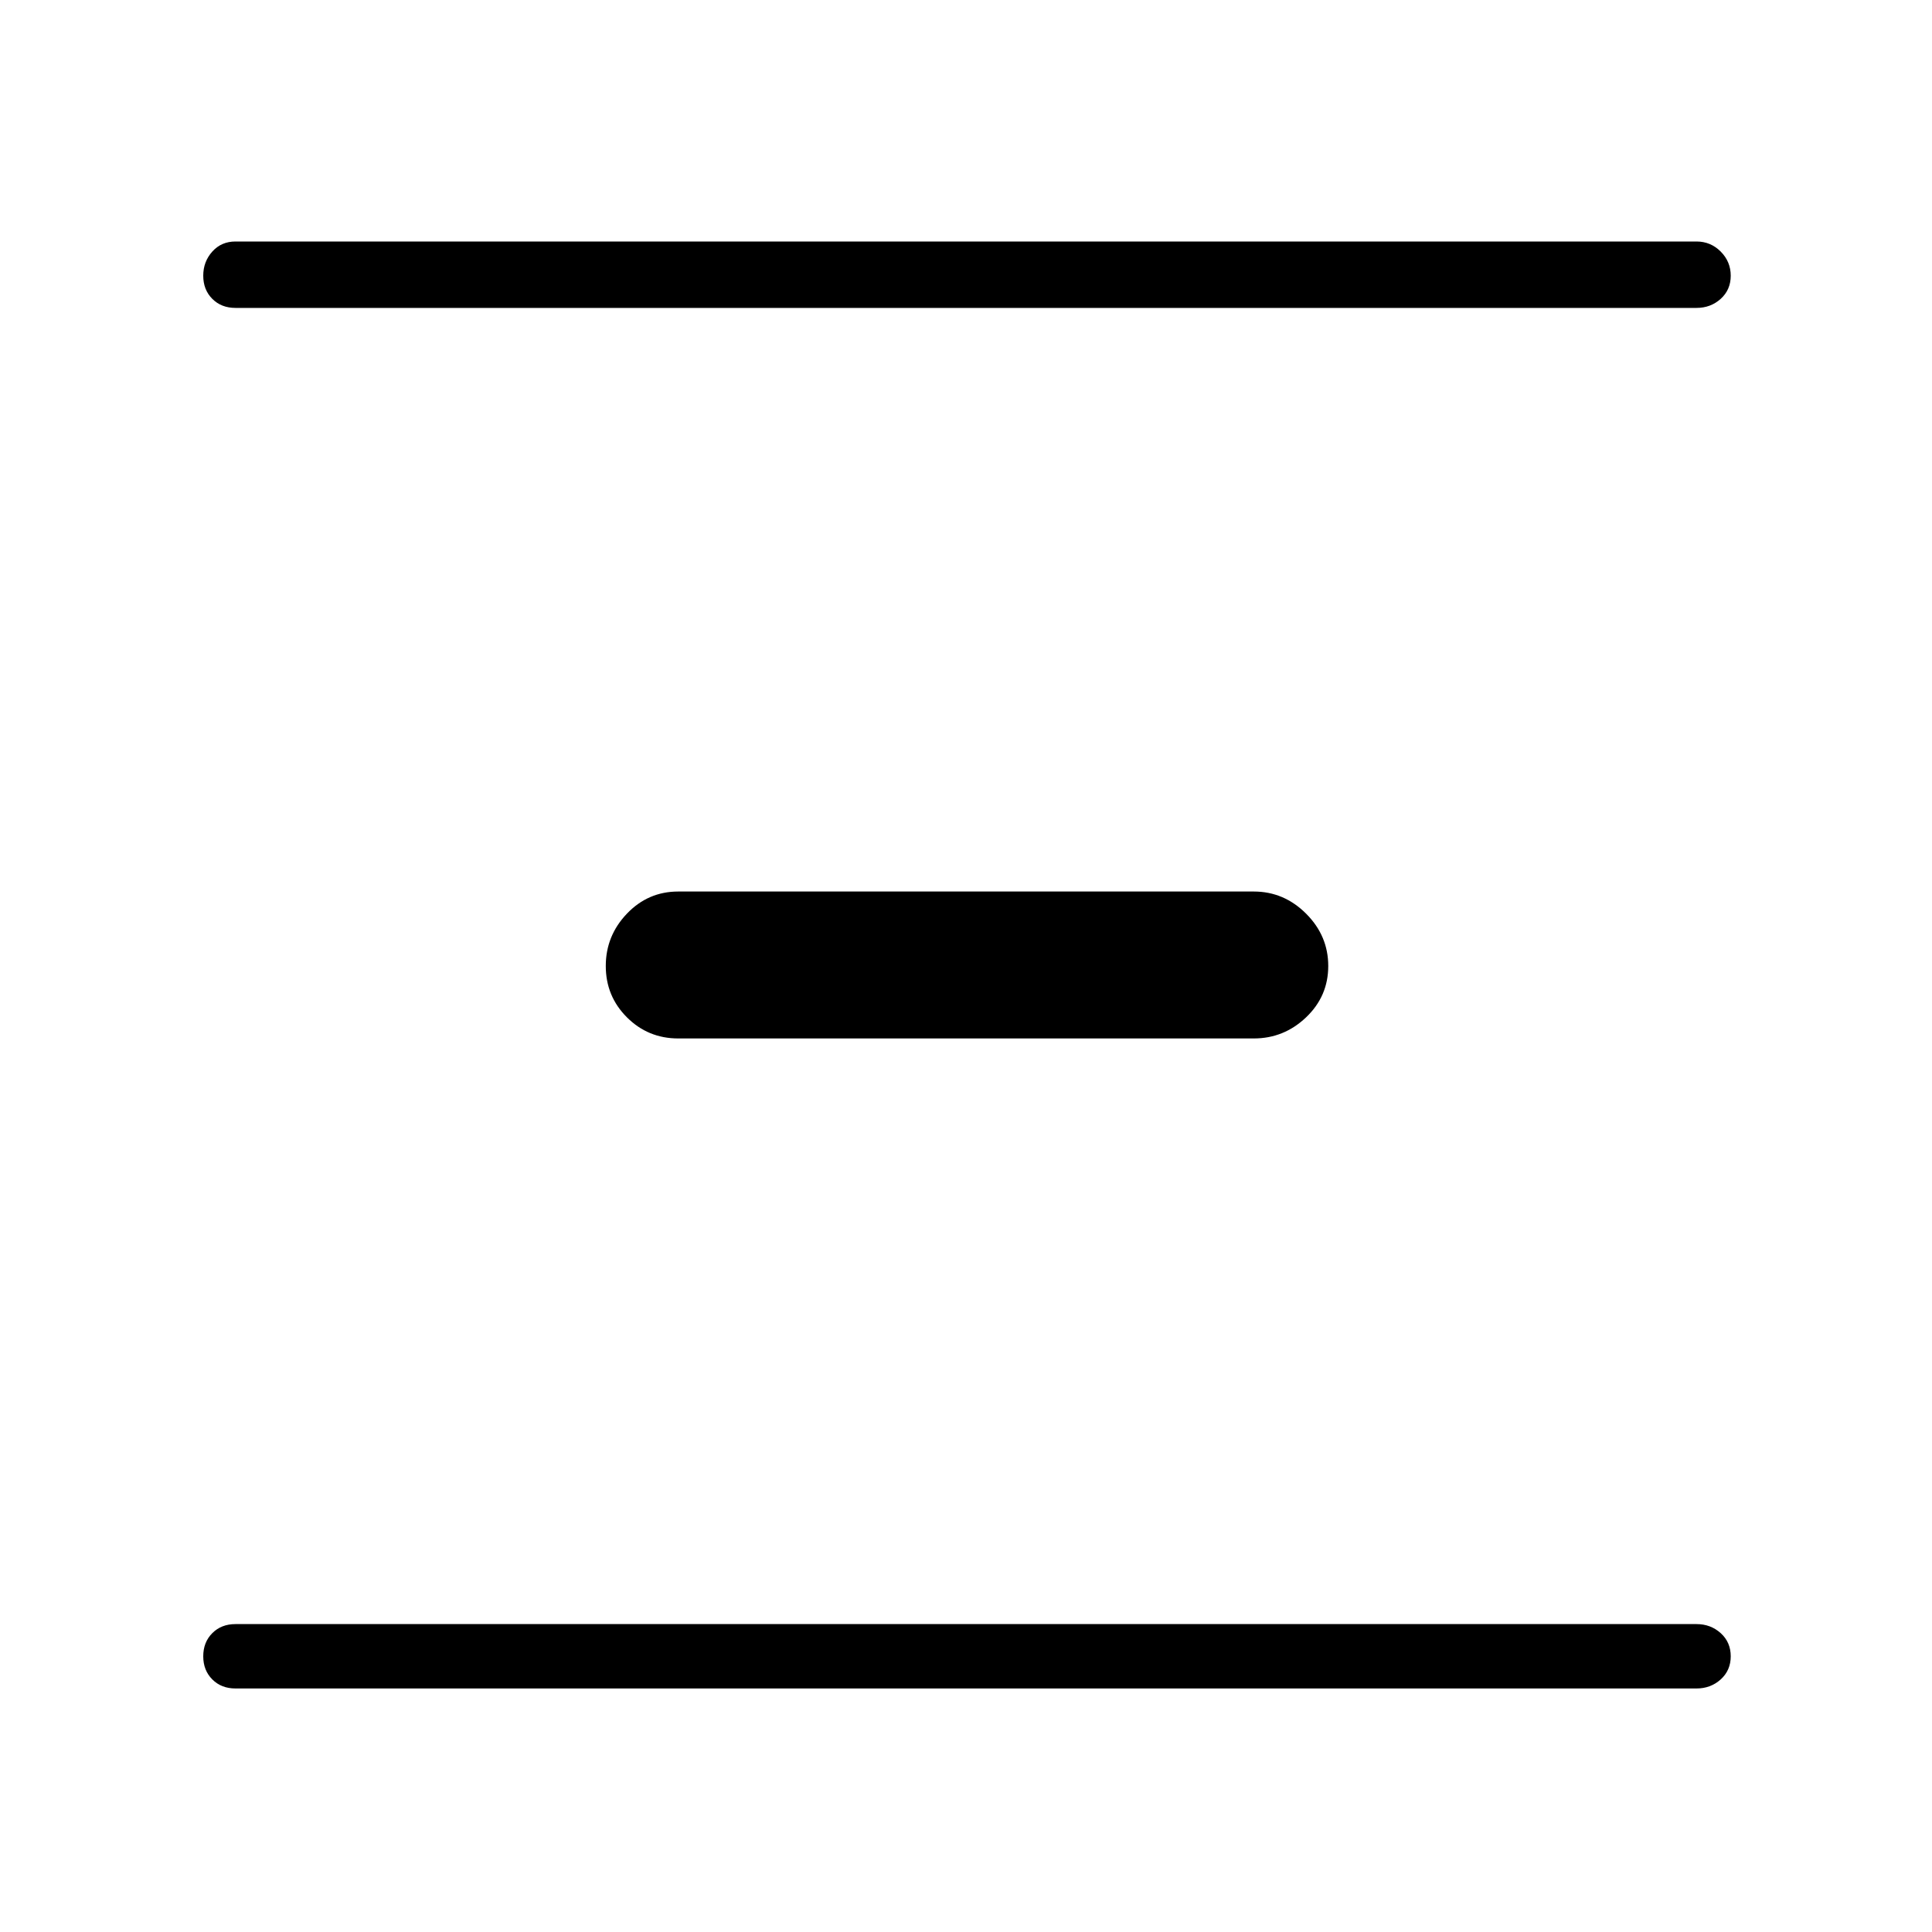 <svg xmlns="http://www.w3.org/2000/svg" height="40" width="40"><path d="M4.875 6.375Q4.583 6.375 4.396 6.188Q4.208 6 4.208 5.708Q4.208 5.417 4.396 5.208Q4.583 5 4.875 5H35.125Q35.417 5 35.625 5.208Q35.833 5.417 35.833 5.708Q35.833 6 35.625 6.188Q35.417 6.375 35.125 6.375ZM14.042 21.5Q13.417 21.5 12.979 21.062Q12.542 20.625 12.542 20Q12.542 19.375 12.979 18.917Q13.417 18.458 14.042 18.458H25.958Q26.583 18.458 27.042 18.917Q27.5 19.375 27.5 20Q27.5 20.625 27.042 21.062Q26.583 21.5 25.958 21.5ZM4.875 34.958Q4.583 34.958 4.396 34.771Q4.208 34.583 4.208 34.292Q4.208 34 4.396 33.812Q4.583 33.625 4.875 33.625H35.125Q35.417 33.625 35.625 33.812Q35.833 34 35.833 34.292Q35.833 34.583 35.625 34.771Q35.417 34.958 35.125 34.958Z"/></svg>